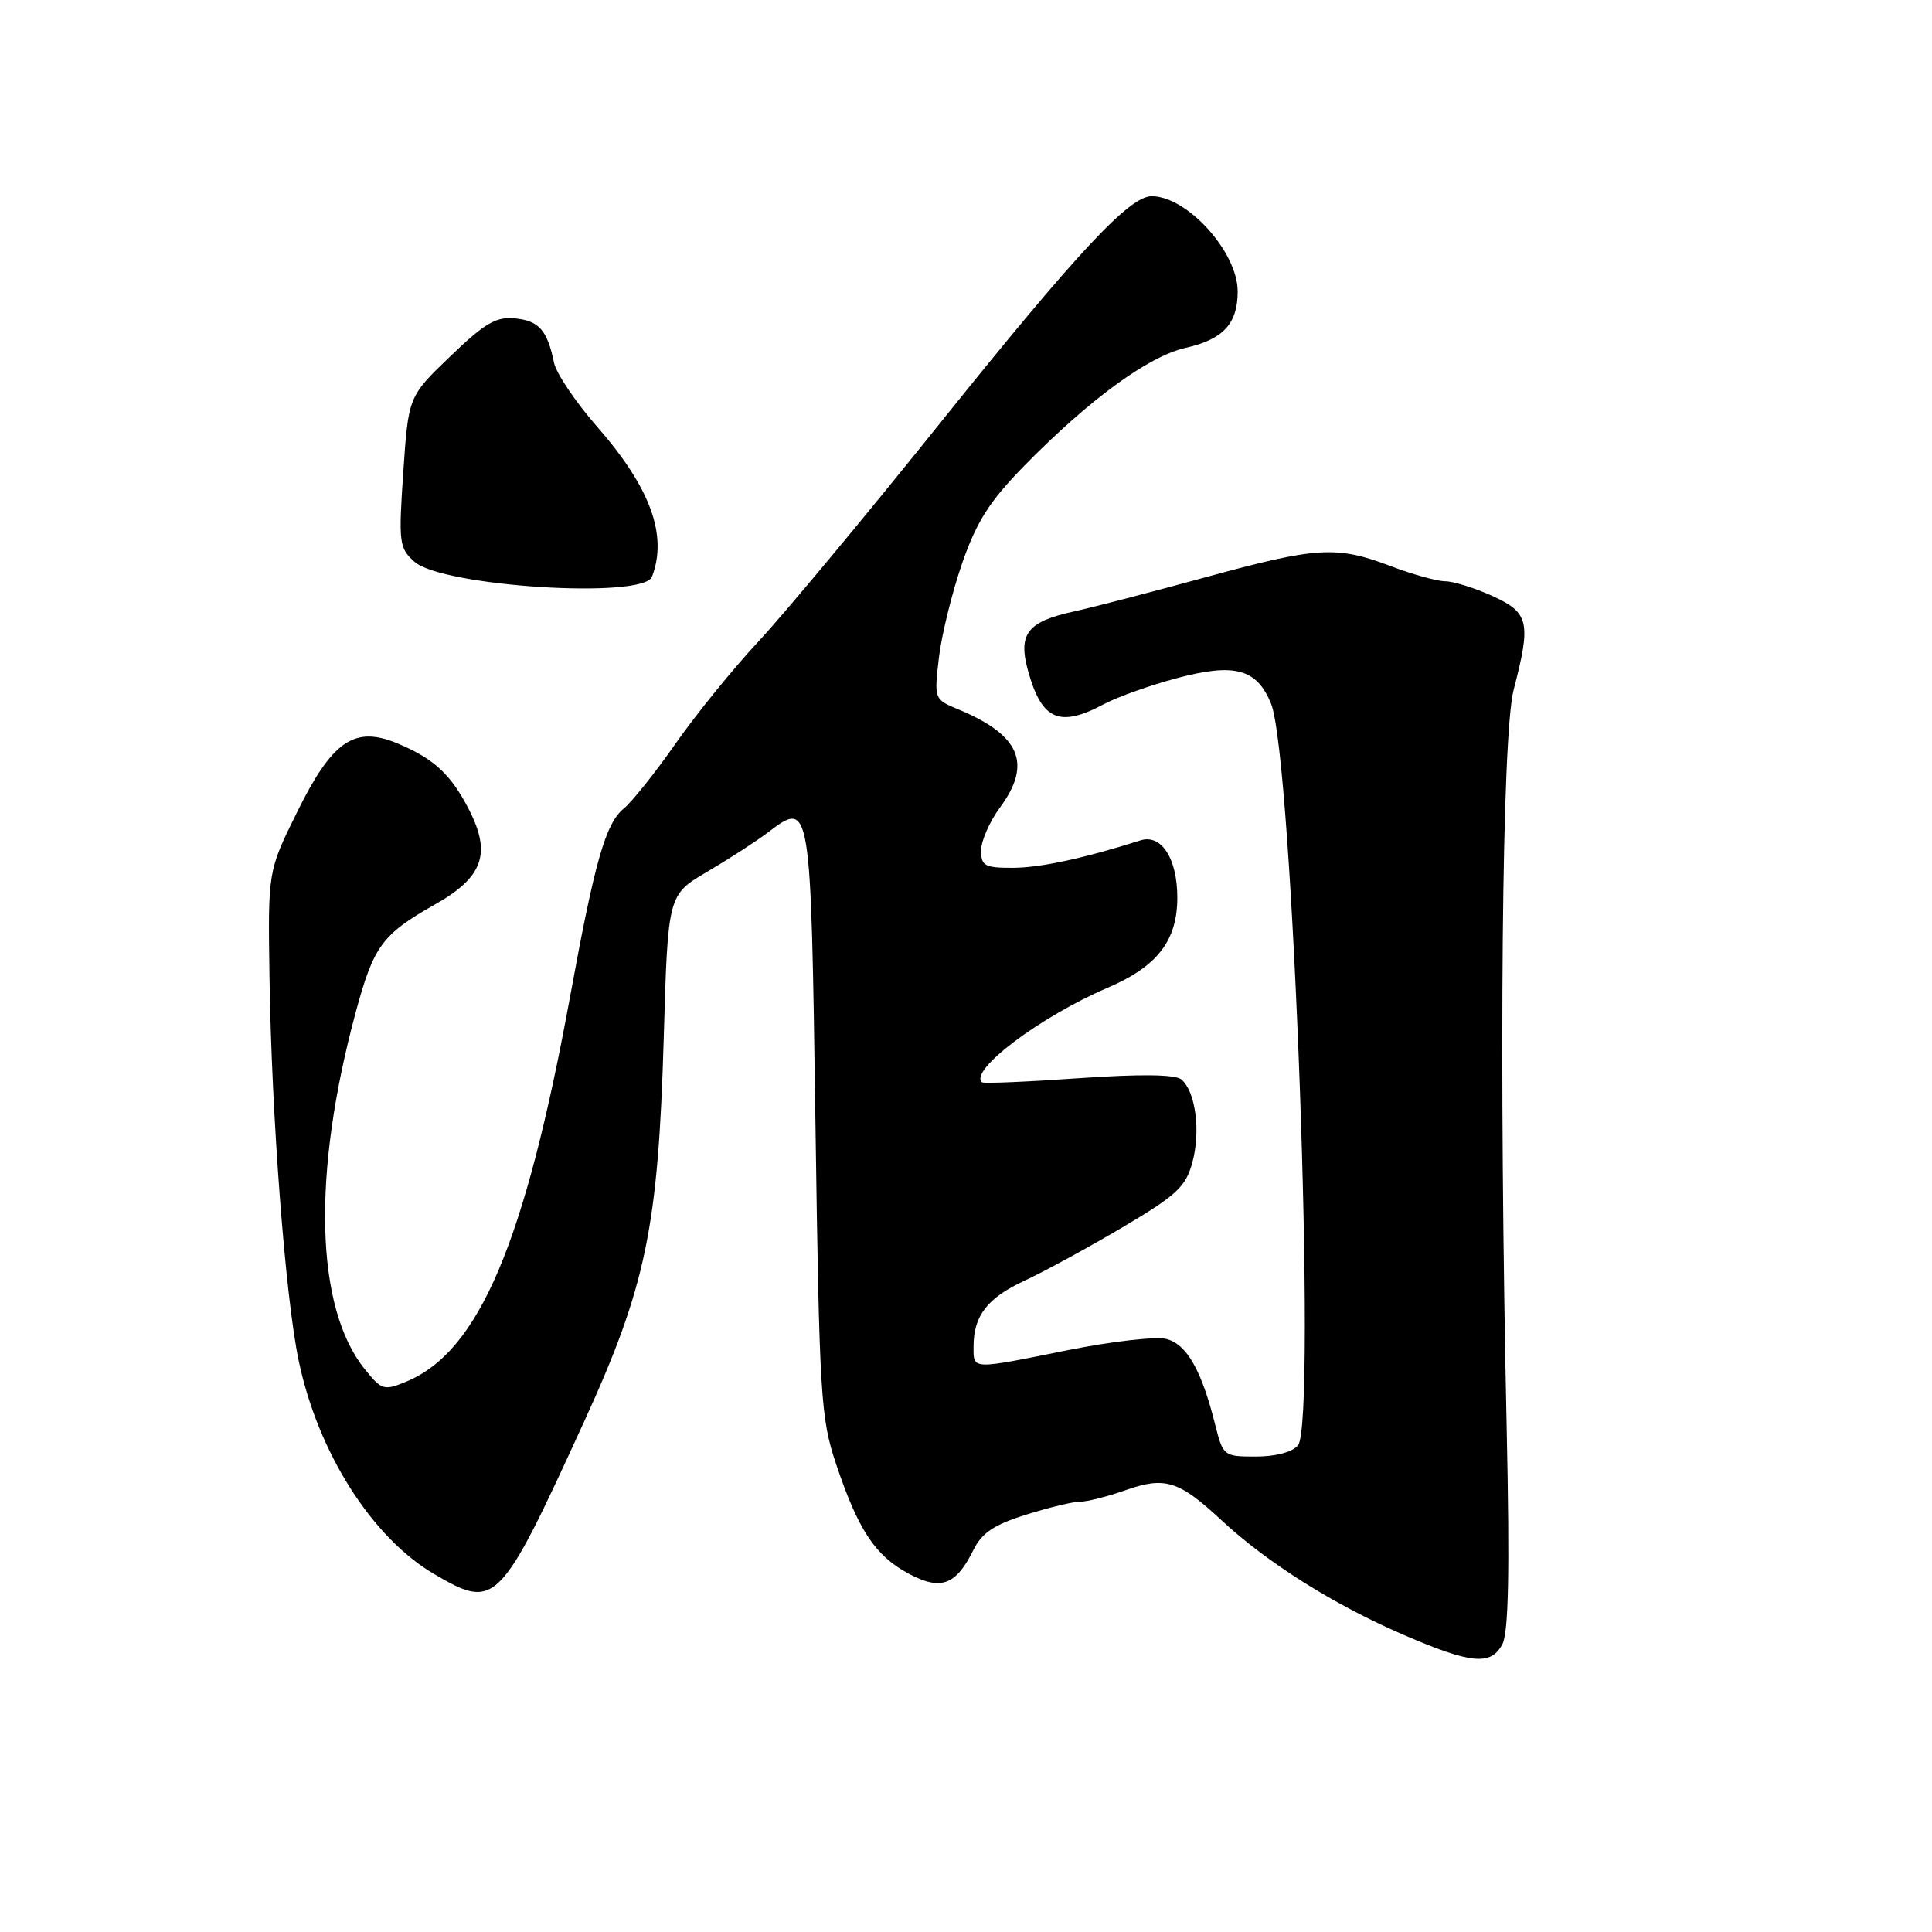 <?xml version="1.0" encoding="UTF-8" standalone="no"?>
<!DOCTYPE svg PUBLIC "-//W3C//DTD SVG 1.1//EN" "http://www.w3.org/Graphics/SVG/1.1/DTD/svg11.dtd" >
<svg xmlns="http://www.w3.org/2000/svg" xmlns:xlink="http://www.w3.org/1999/xlink" version="1.1" viewBox="0 0 256 256">
 <g >
 <path fill="currentColor"
d=" M 199.07 217.87 C 199.89 216.34 200.05 208.27 199.65 189.62 C 198.59 140.96 199.00 97.42 200.57 91.38 C 202.90 82.45 202.61 81.18 197.75 78.97 C 195.41 77.91 192.60 77.03 191.50 77.02 C 190.40 77.01 187.13 76.10 184.24 75.00 C 177.10 72.29 174.51 72.44 159.67 76.51 C 152.62 78.44 144.75 80.49 142.18 81.05 C 136.14 82.38 134.89 84.00 136.20 88.81 C 138.01 95.42 140.35 96.47 146.30 93.29 C 148.06 92.35 152.38 90.81 155.90 89.87 C 163.60 87.81 166.53 88.60 168.42 93.24 C 171.30 100.31 174.50 188.49 171.99 191.52 C 171.24 192.41 169.03 193.00 166.42 193.00 C 162.14 193.00 162.06 192.93 161.01 188.75 C 159.21 181.55 157.24 178.10 154.54 177.42 C 153.16 177.07 147.32 177.74 141.56 178.89 C 128.58 181.51 129.00 181.52 129.00 178.43 C 129.00 174.33 130.84 171.96 135.84 169.66 C 138.40 168.47 144.21 165.30 148.75 162.62 C 155.95 158.35 157.12 157.26 158.00 154.00 C 159.12 149.86 158.41 144.59 156.53 143.03 C 155.72 142.36 151.10 142.30 142.90 142.87 C 136.08 143.35 130.33 143.59 130.13 143.41 C 128.34 141.86 137.82 134.72 146.75 130.89 C 153.36 128.06 156.00 124.64 156.00 118.93 C 156.00 113.74 153.88 110.47 151.10 111.36 C 143.71 113.71 137.84 114.98 134.25 114.99 C 130.48 115.00 130.00 114.74 130.00 112.69 C 130.00 111.43 131.13 108.86 132.50 107.00 C 136.80 101.18 135.17 97.38 126.92 93.97 C 123.79 92.67 123.77 92.62 124.41 87.14 C 124.77 84.11 126.16 78.48 127.49 74.63 C 129.43 69.07 131.12 66.42 135.71 61.73 C 144.34 52.92 152.18 47.20 157.11 46.09 C 162.08 44.97 164.00 42.89 164.00 38.62 C 164.00 33.40 157.31 26.00 152.60 26.00 C 149.65 26.00 142.76 33.39 124.62 56.00 C 114.70 68.38 103.84 81.42 100.50 85.00 C 97.16 88.58 92.23 94.65 89.54 98.50 C 86.85 102.35 83.75 106.24 82.65 107.14 C 80.25 109.10 78.81 114.13 75.55 132.00 C 69.56 164.72 63.46 179.08 53.86 183.06 C 50.87 184.30 50.58 184.21 48.34 181.43 C 41.76 173.28 41.32 155.56 47.17 134.00 C 49.53 125.31 50.65 123.80 57.68 119.82 C 64.00 116.24 65.12 113.12 62.17 107.33 C 59.76 102.62 57.52 100.54 52.70 98.52 C 46.96 96.12 44.03 98.13 39.31 107.72 C 35.50 115.44 35.50 115.44 35.71 129.47 C 35.98 147.84 37.80 171.78 39.57 180.26 C 42.10 192.42 49.28 203.74 57.53 208.57 C 65.68 213.35 66.20 212.83 77.34 188.50 C 85.59 170.49 87.22 162.66 87.95 137.53 C 88.50 118.57 88.50 118.57 93.68 115.53 C 96.52 113.86 100.15 111.52 101.73 110.32 C 107.44 106.00 107.44 106.00 108.05 148.71 C 108.57 185.09 108.74 187.90 110.79 194.00 C 113.71 202.72 115.96 206.12 120.35 208.49 C 124.64 210.80 126.66 210.08 128.97 205.40 C 130.10 203.11 131.70 202.03 135.97 200.70 C 139.01 199.74 142.23 198.97 143.12 198.98 C 144.02 198.99 146.68 198.32 149.04 197.49 C 154.38 195.60 156.18 196.16 161.92 201.50 C 167.97 207.11 176.77 212.65 186.00 216.63 C 194.95 220.49 197.53 220.74 199.07 217.87 Z  M 86.39 76.42 C 88.50 70.93 86.18 64.61 79.12 56.54 C 76.27 53.28 73.70 49.47 73.41 48.06 C 72.52 43.76 71.43 42.51 68.25 42.19 C 65.73 41.94 64.25 42.81 59.67 47.21 C 54.12 52.54 54.12 52.54 53.44 62.52 C 52.80 71.90 52.89 72.62 54.90 74.42 C 58.57 77.72 85.24 79.41 86.39 76.42 Z "/>
</g>
</svg>